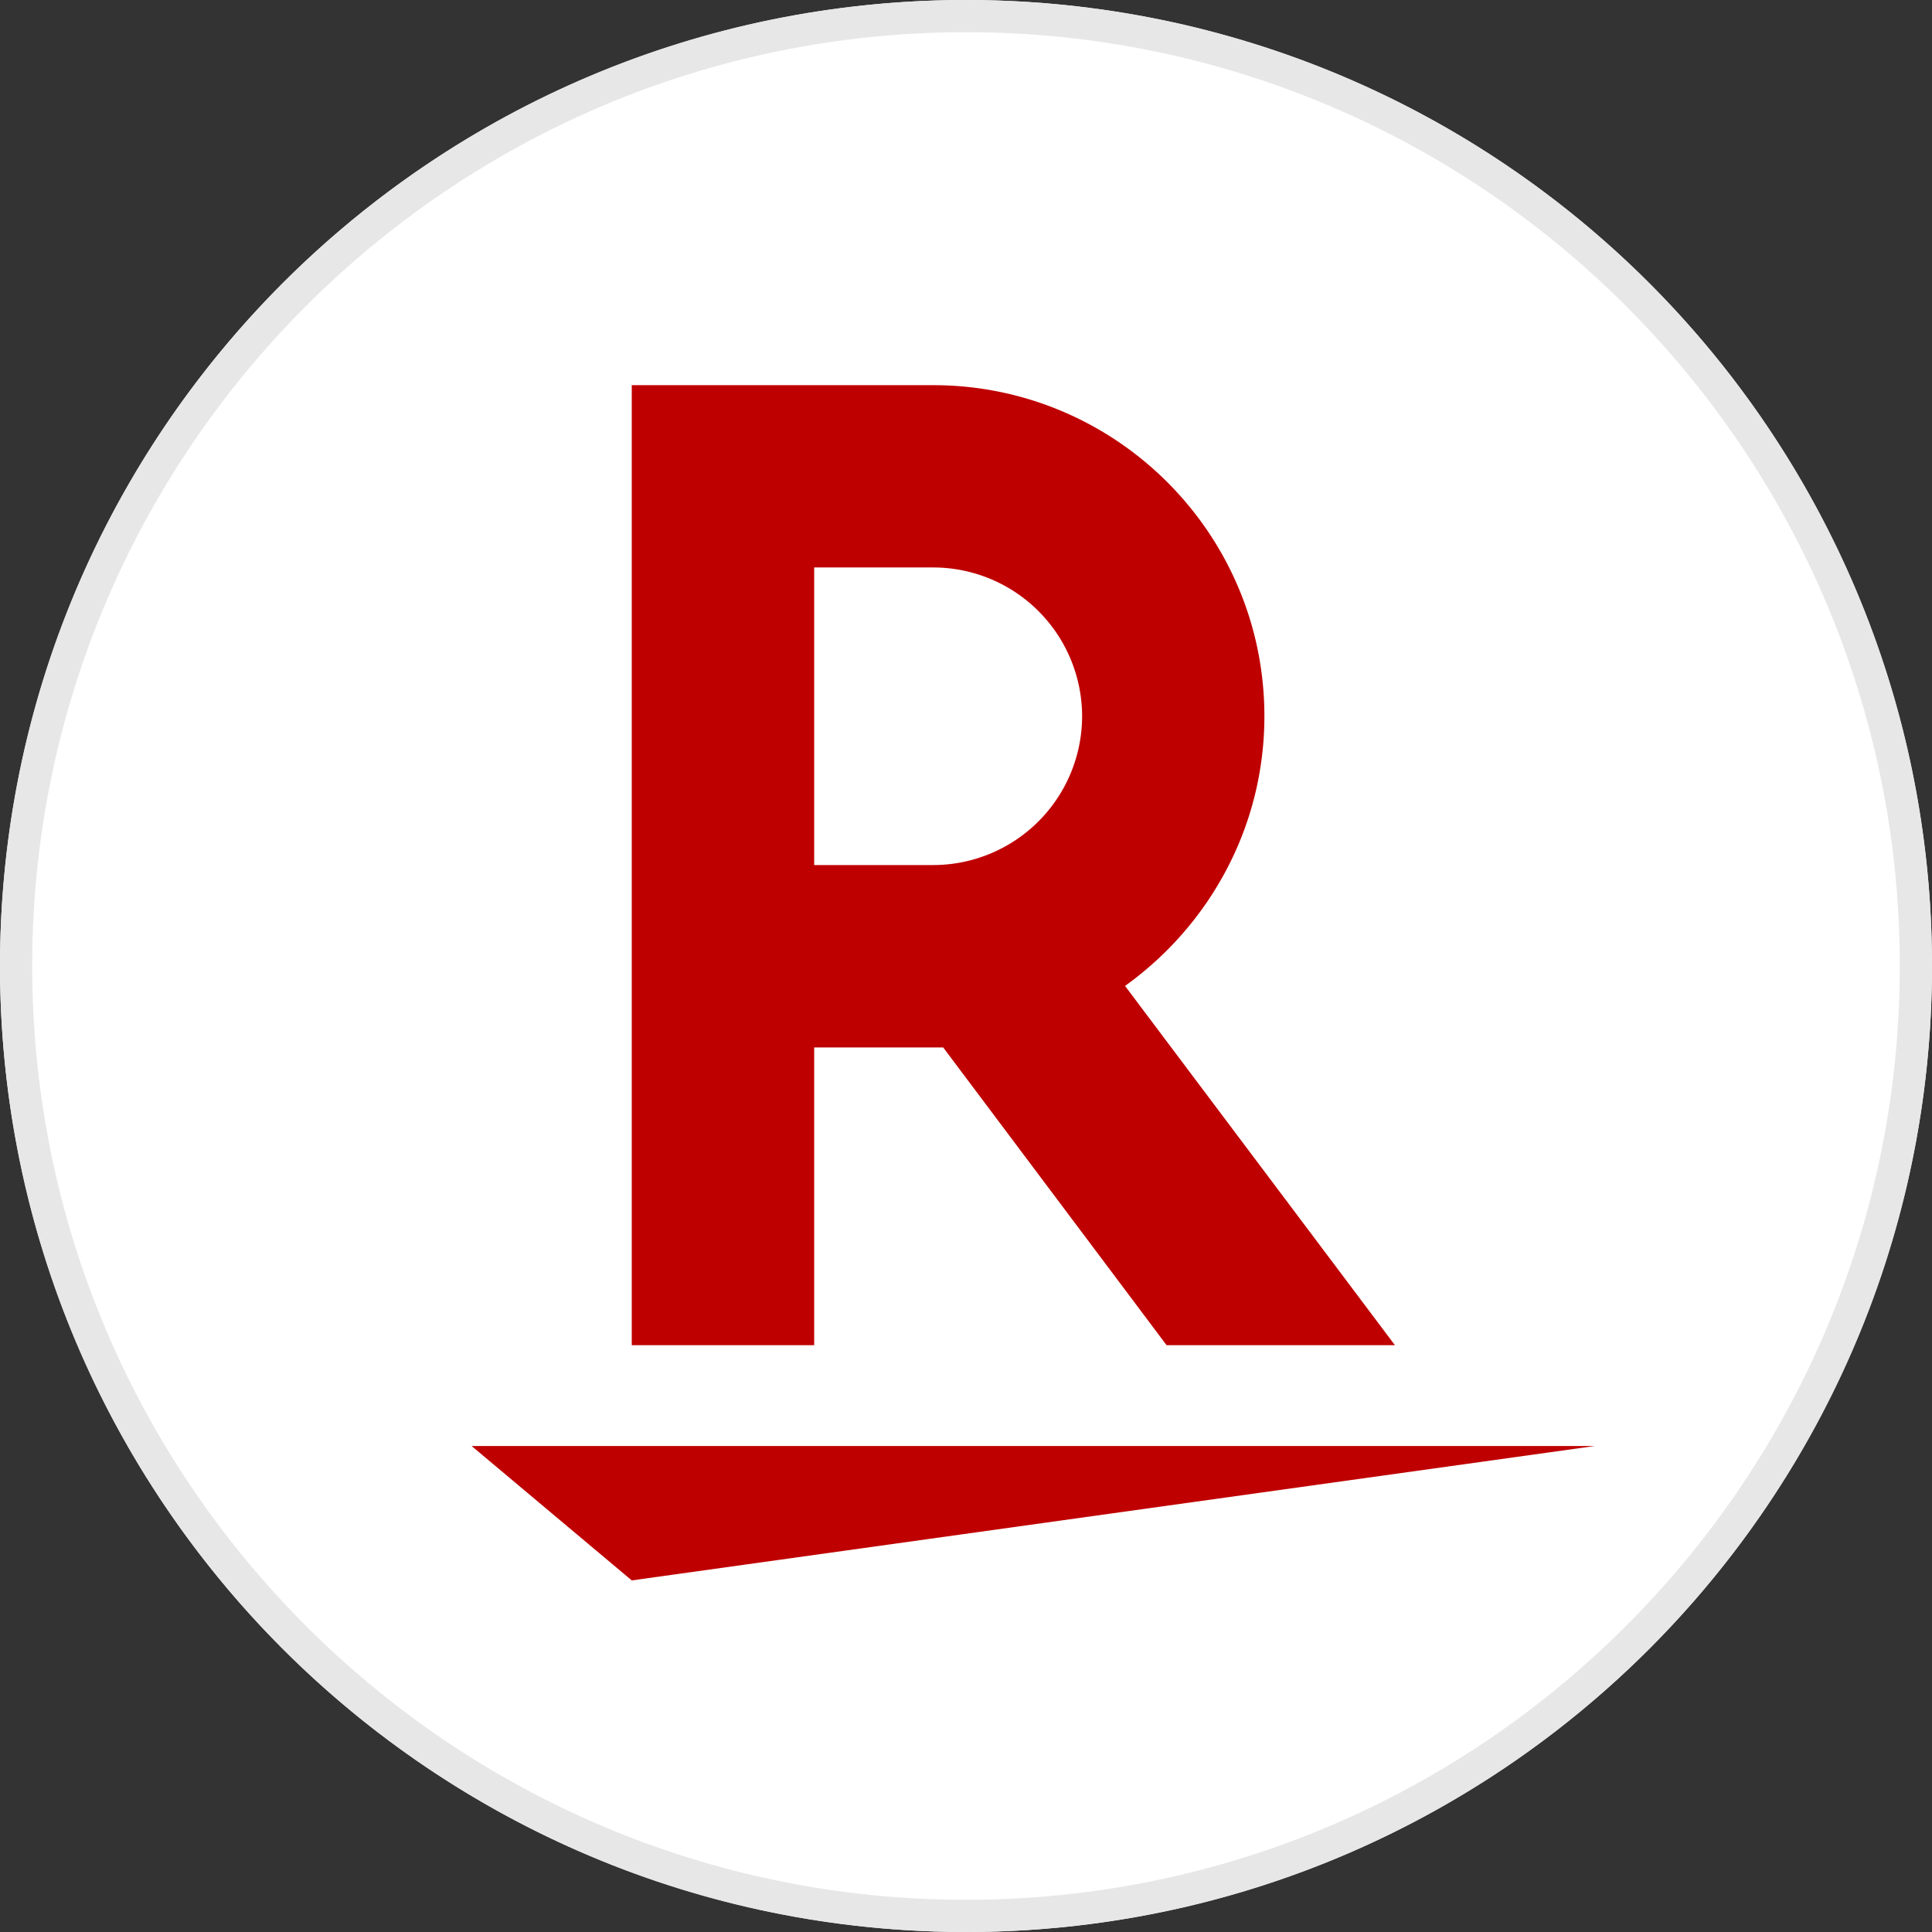 <svg xmlns="http://www.w3.org/2000/svg" viewBox="0 0 60 60"><rect x="0" y="0" width="60" height="60" fill="#333333" stroke="none"/><g fill="none" fill-rule="evenodd"><circle fill="#FFF" cx="30" cy="30" r="30"/><path d="M30 1c15.991 0 29 13.009 29 29S45.991 59 30 59 1 45.991 1 30 14.009 1 30 1zm0-1C13.431 0 0 13.431 0 30c0 16.569 13.431 30 30 30 16.569 0 30-13.431 30-30C60 13.431 46.569 0 30 0z" fill="#E7E7E7" fill-rule="nonzero"/><g fill="#BF0000"><path d="M19.62 49.081l-4.974-4.174h34.882z"/><path d="M25.285 41.776H19.62V11.962h9.363c5.672 0 10.284 4.607 10.284 10.279 0 3.454-1.716 6.503-4.328 8.378l8.382 11.157h-7.092l-6.937-9.246h-4.007v9.246zm0-24.153v9.242h3.697a4.629 4.629 0 0 0 4.624-4.624 4.628 4.628 0 0 0-4.624-4.618h-3.697z" fill-rule="nonzero"/></g></g></svg>